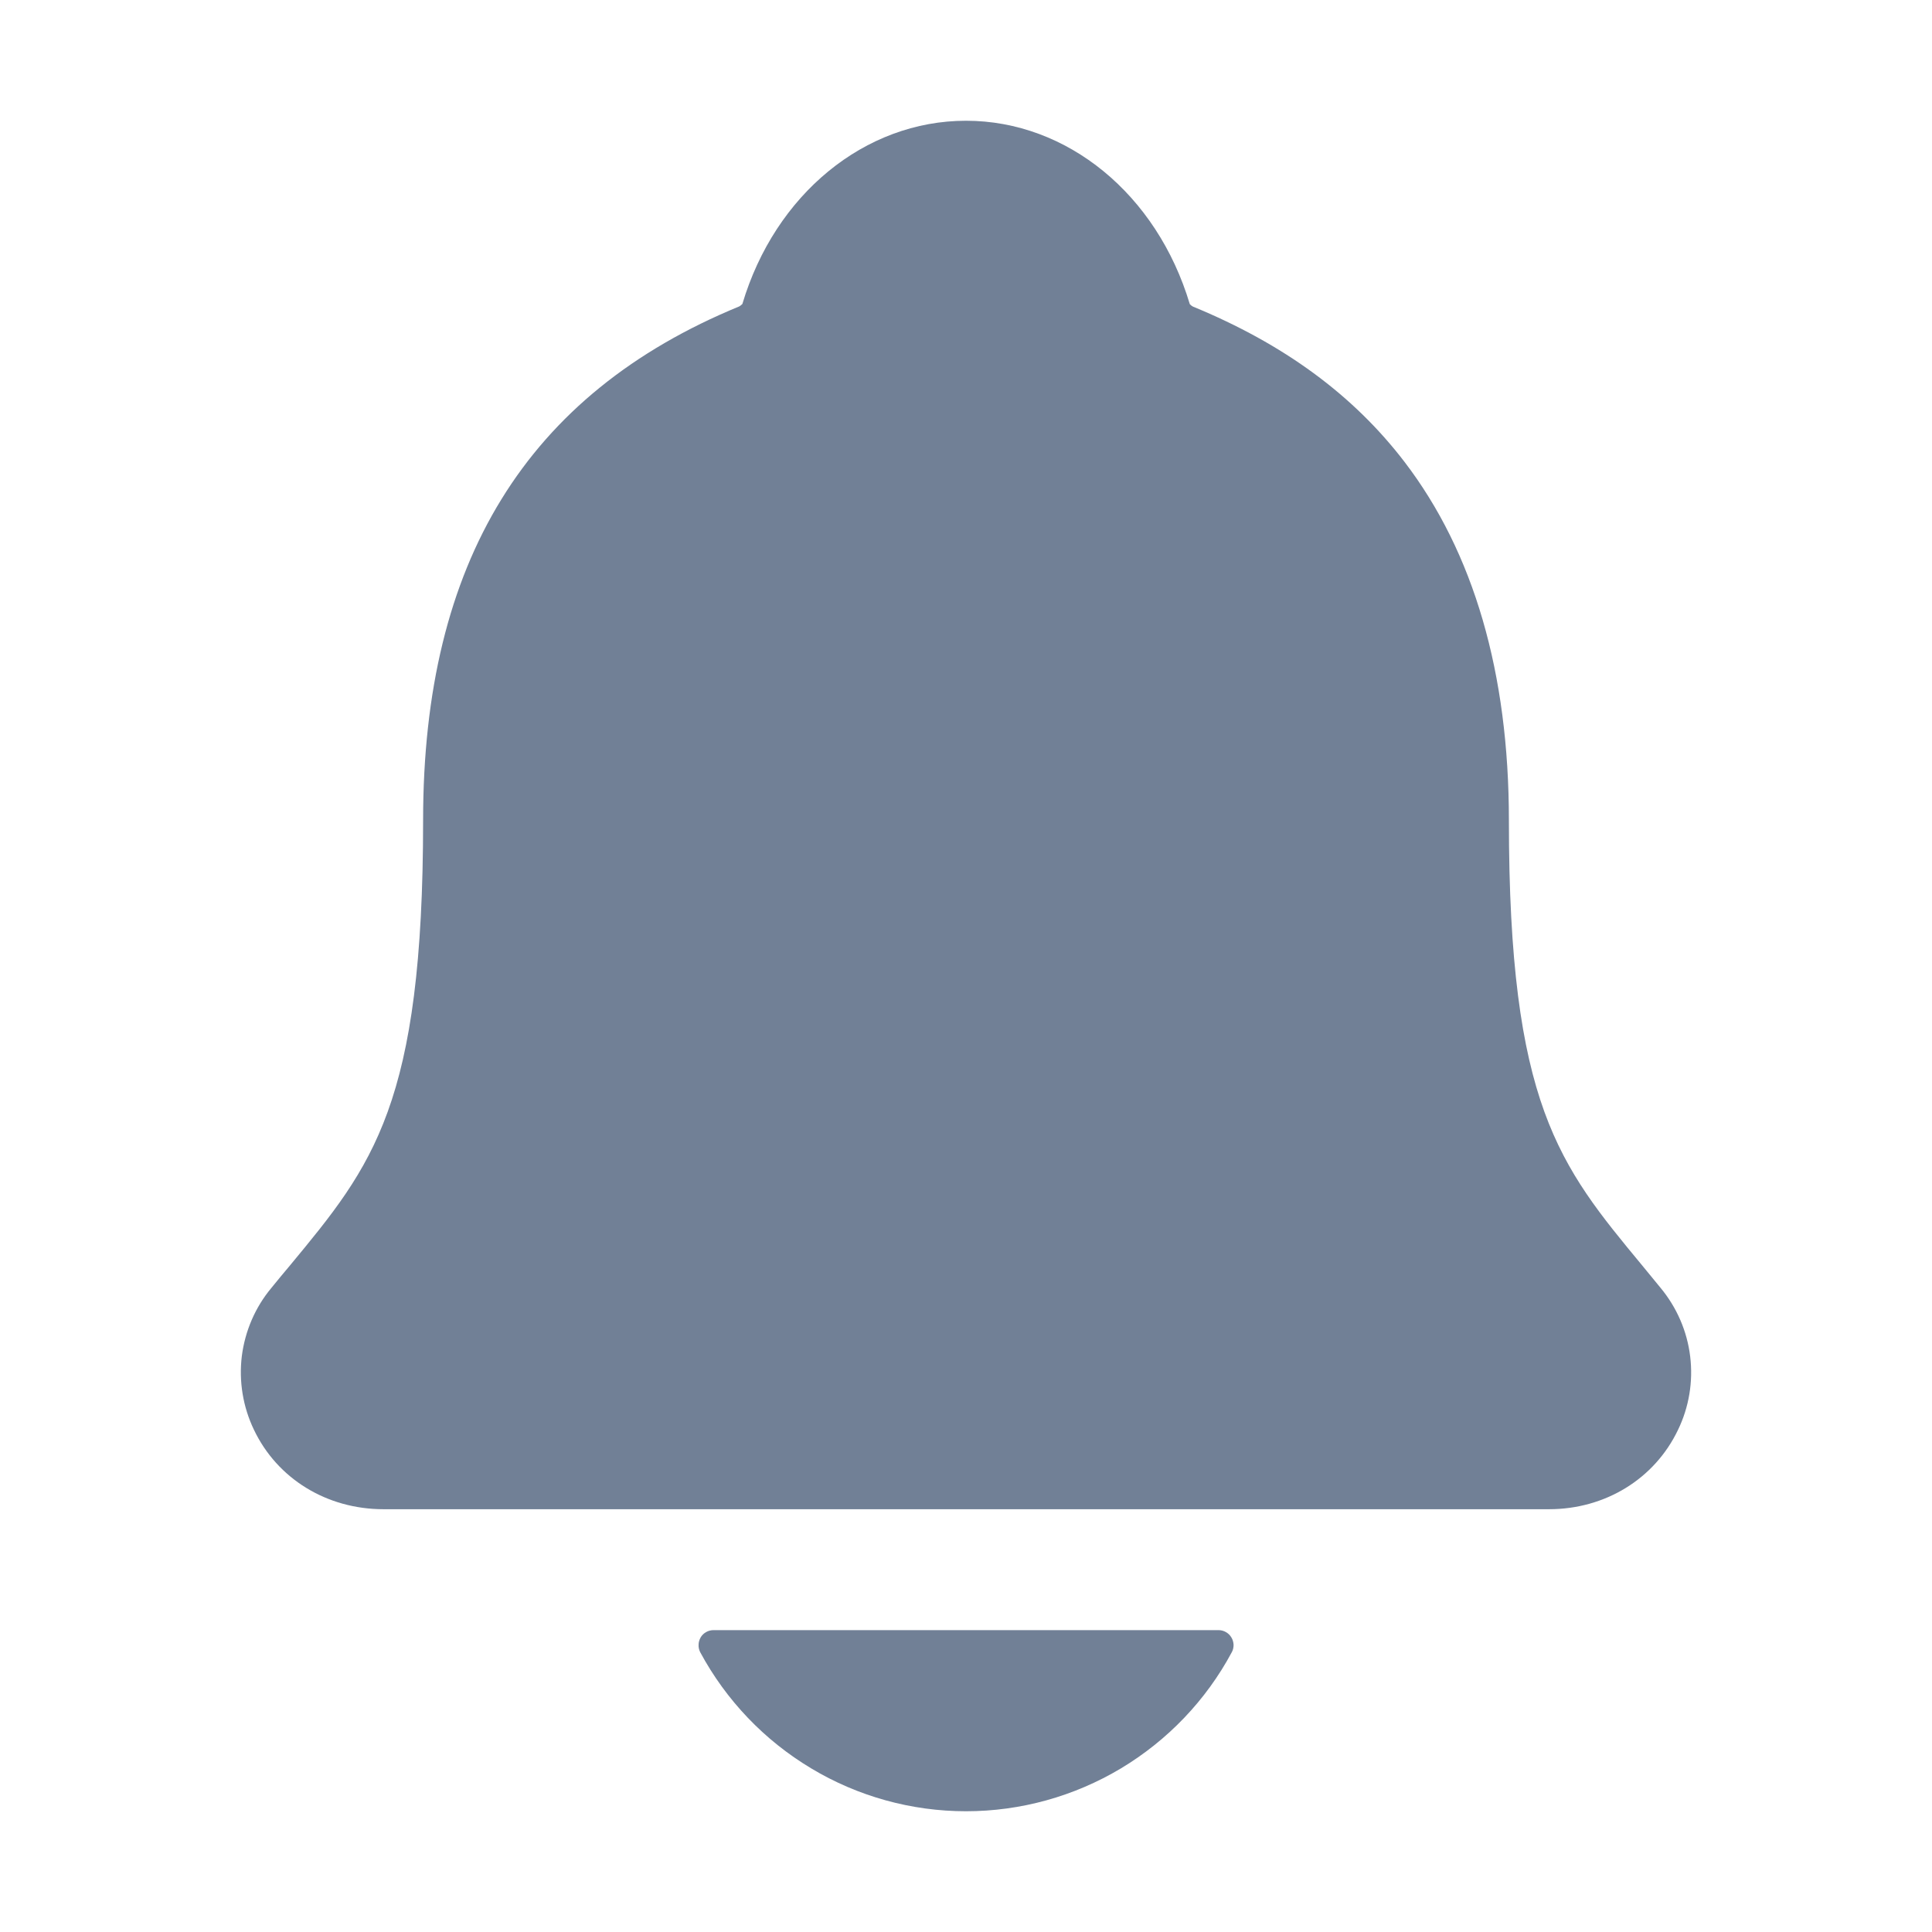 <svg width="12" height="12" viewBox="0 0 12 12" fill="none" xmlns="http://www.w3.org/2000/svg">
<path d="M10.314 7.999C10.275 7.952 10.237 7.905 10.2 7.86C9.684 7.237 9.372 6.86 9.372 5.095C9.372 4.181 9.154 3.431 8.723 2.868C8.405 2.453 7.975 2.137 7.409 1.904C7.402 1.9 7.395 1.895 7.39 1.889C7.186 1.207 6.629 0.75 6 0.75C5.371 0.75 4.814 1.207 4.611 1.888C4.605 1.894 4.599 1.899 4.592 1.903C3.27 2.447 2.628 3.491 2.628 5.094C2.628 6.86 2.317 7.237 1.801 7.86C1.763 7.905 1.725 7.951 1.686 7.999C1.585 8.12 1.522 8.267 1.502 8.423C1.483 8.58 1.509 8.738 1.577 8.88C1.722 9.185 2.03 9.374 2.382 9.374H9.621C9.971 9.374 10.277 9.185 10.422 8.882C10.491 8.74 10.517 8.581 10.498 8.425C10.479 8.268 10.415 8.121 10.314 7.999Z" fill="#718096"/>
<path d="M6 11.25C6.339 11.25 6.671 11.158 6.962 10.984C7.252 10.81 7.491 10.561 7.651 10.262C7.659 10.248 7.662 10.232 7.662 10.216C7.661 10.2 7.657 10.184 7.648 10.17C7.64 10.156 7.628 10.145 7.614 10.137C7.6 10.129 7.584 10.125 7.568 10.125H4.433C4.416 10.125 4.4 10.129 4.386 10.137C4.372 10.145 4.36 10.156 4.352 10.17C4.344 10.184 4.339 10.2 4.339 10.216C4.338 10.232 4.342 10.248 4.349 10.262C4.51 10.561 4.748 10.81 5.039 10.984C5.329 11.158 5.661 11.25 6 11.25Z" fill="#718096"/>
</svg>
